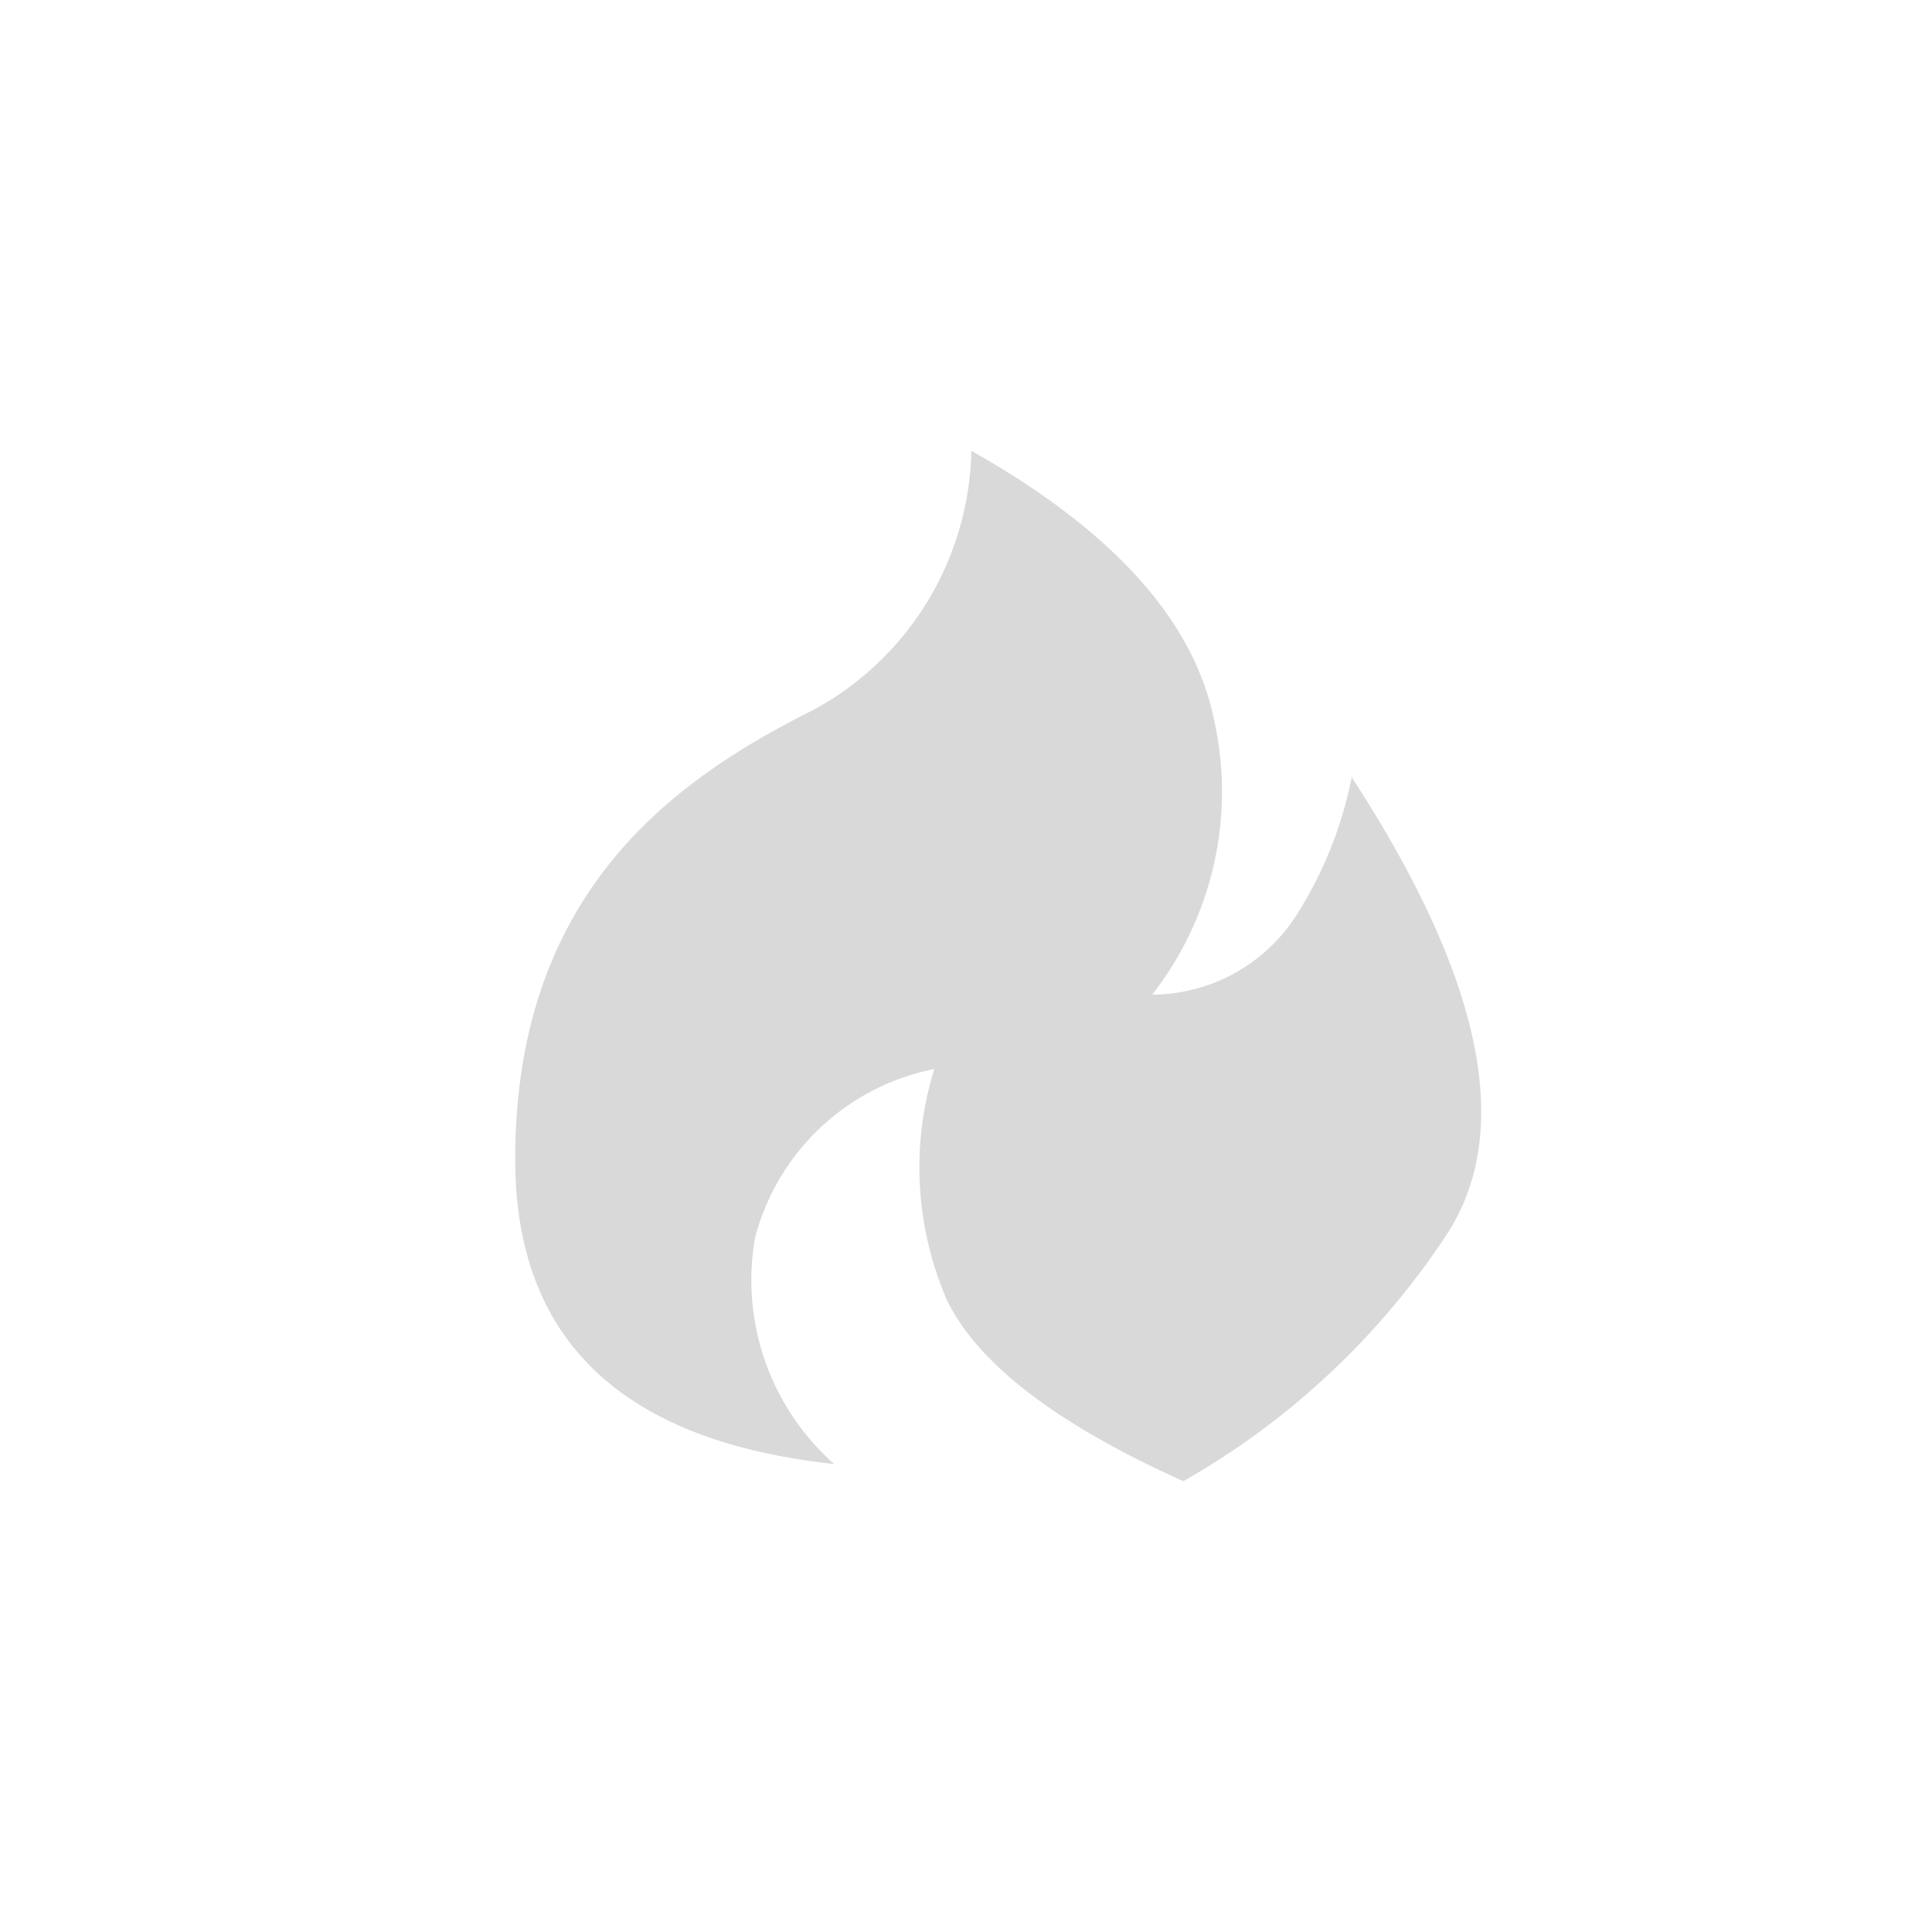 <svg xmlns="http://www.w3.org/2000/svg" width="30" height="30" viewBox="0 0 30 30"><g transform="translate(-250 -539)"><rect width="30" height="30" transform="translate(250 539)" fill="none"/><path d="M92.953-7.267Q88-7.8,88-12c0-4.2,2.536-5.93,4.645-6.984A4.683,4.683,0,0,0,95.083-23q3.3,1.859,3.771,4.187a5.124,5.124,0,0,1-.963,4.258,2.673,2.673,0,0,0,2.267-1.277,6.215,6.215,0,0,0,.831-2.1q3.079,4.734,1.444,7.149A11.986,11.986,0,0,1,98.375-7q-2.941-1.323-3.668-2.805a5.179,5.179,0,0,1-.2-3.595,3.6,3.6,0,0,0-2.782,2.616A3.812,3.812,0,0,0,92.953-7.267Z" transform="translate(170 569)" fill="#d9d9d9" fill-rule="evenodd"/></g></svg>